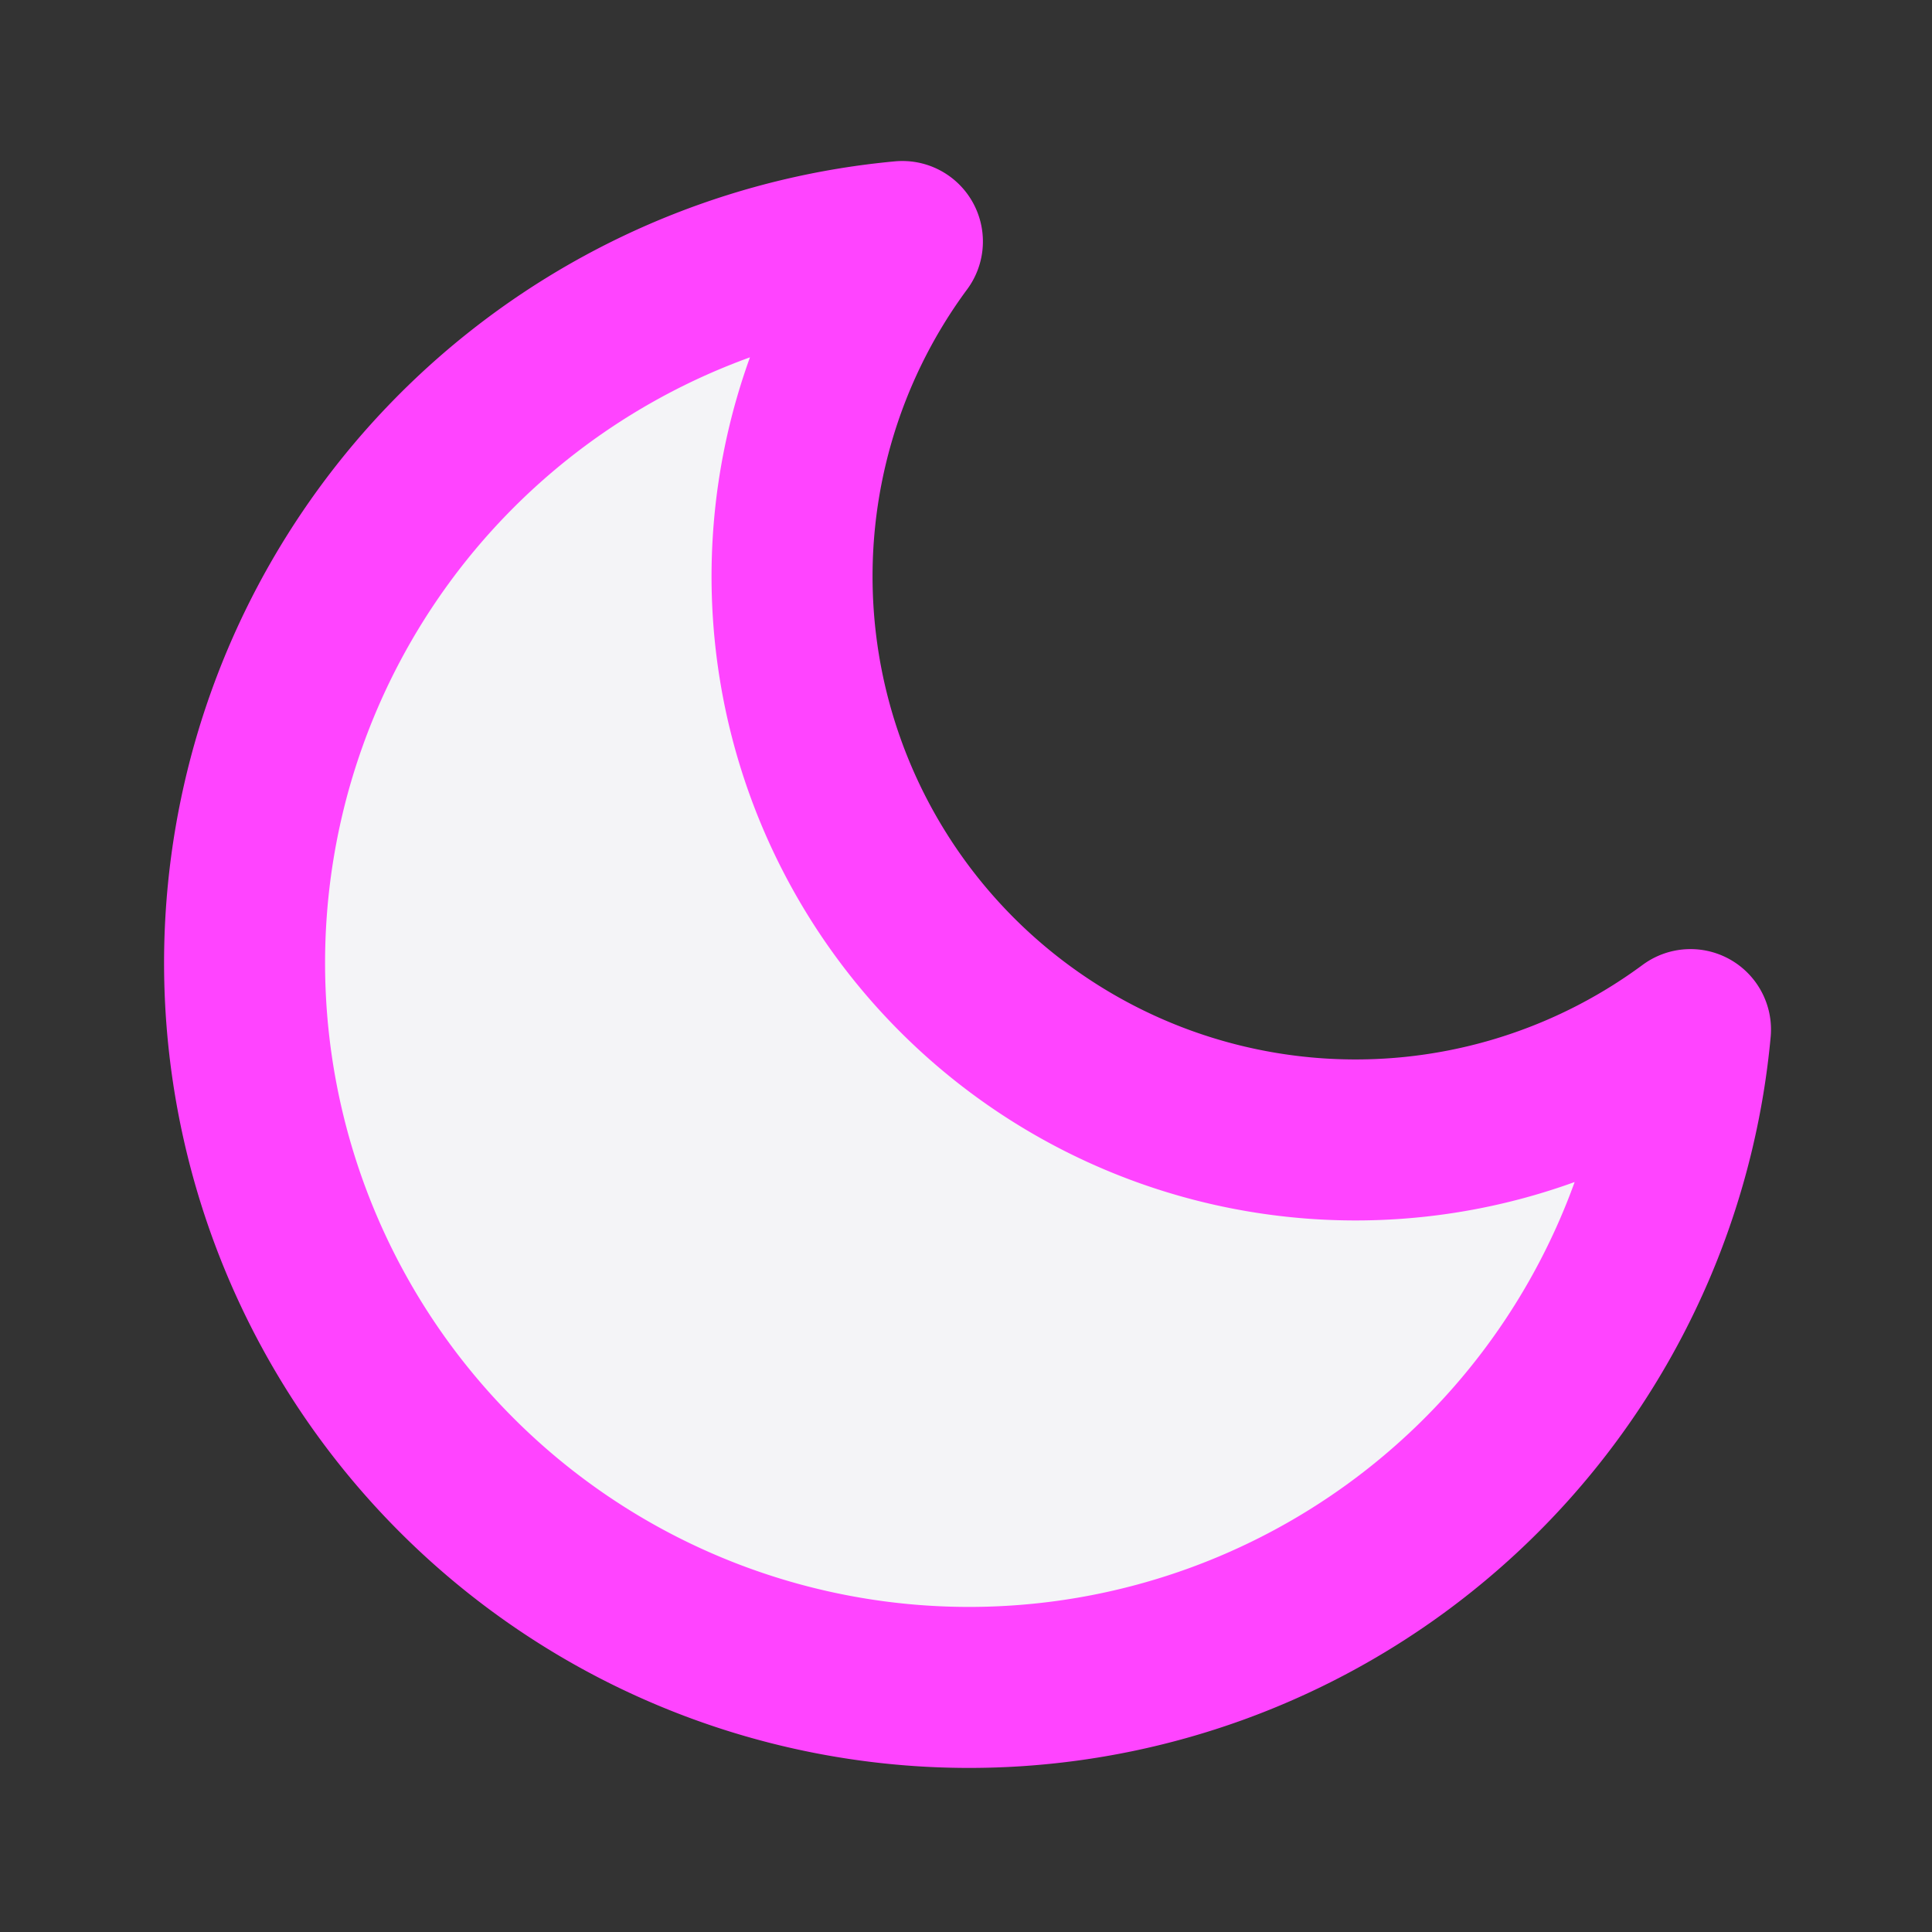 <svg fill="#f4f4f7" height="60" stroke="#f4f47" stroke-linecap="round" stroke-linejoin="round" stroke-width="2" viewBox="0 0 24 24" width="60" xmlns="http://www.w3.org/2000/svg"><rect x="0" y="0" width="24" height="24" fill="#333333" stroke="none"/><path d="m21 12.79a9 9 0 1 1 -9.79-9.79 7 7 0 0 0 9.79 9.79z"/></svg>